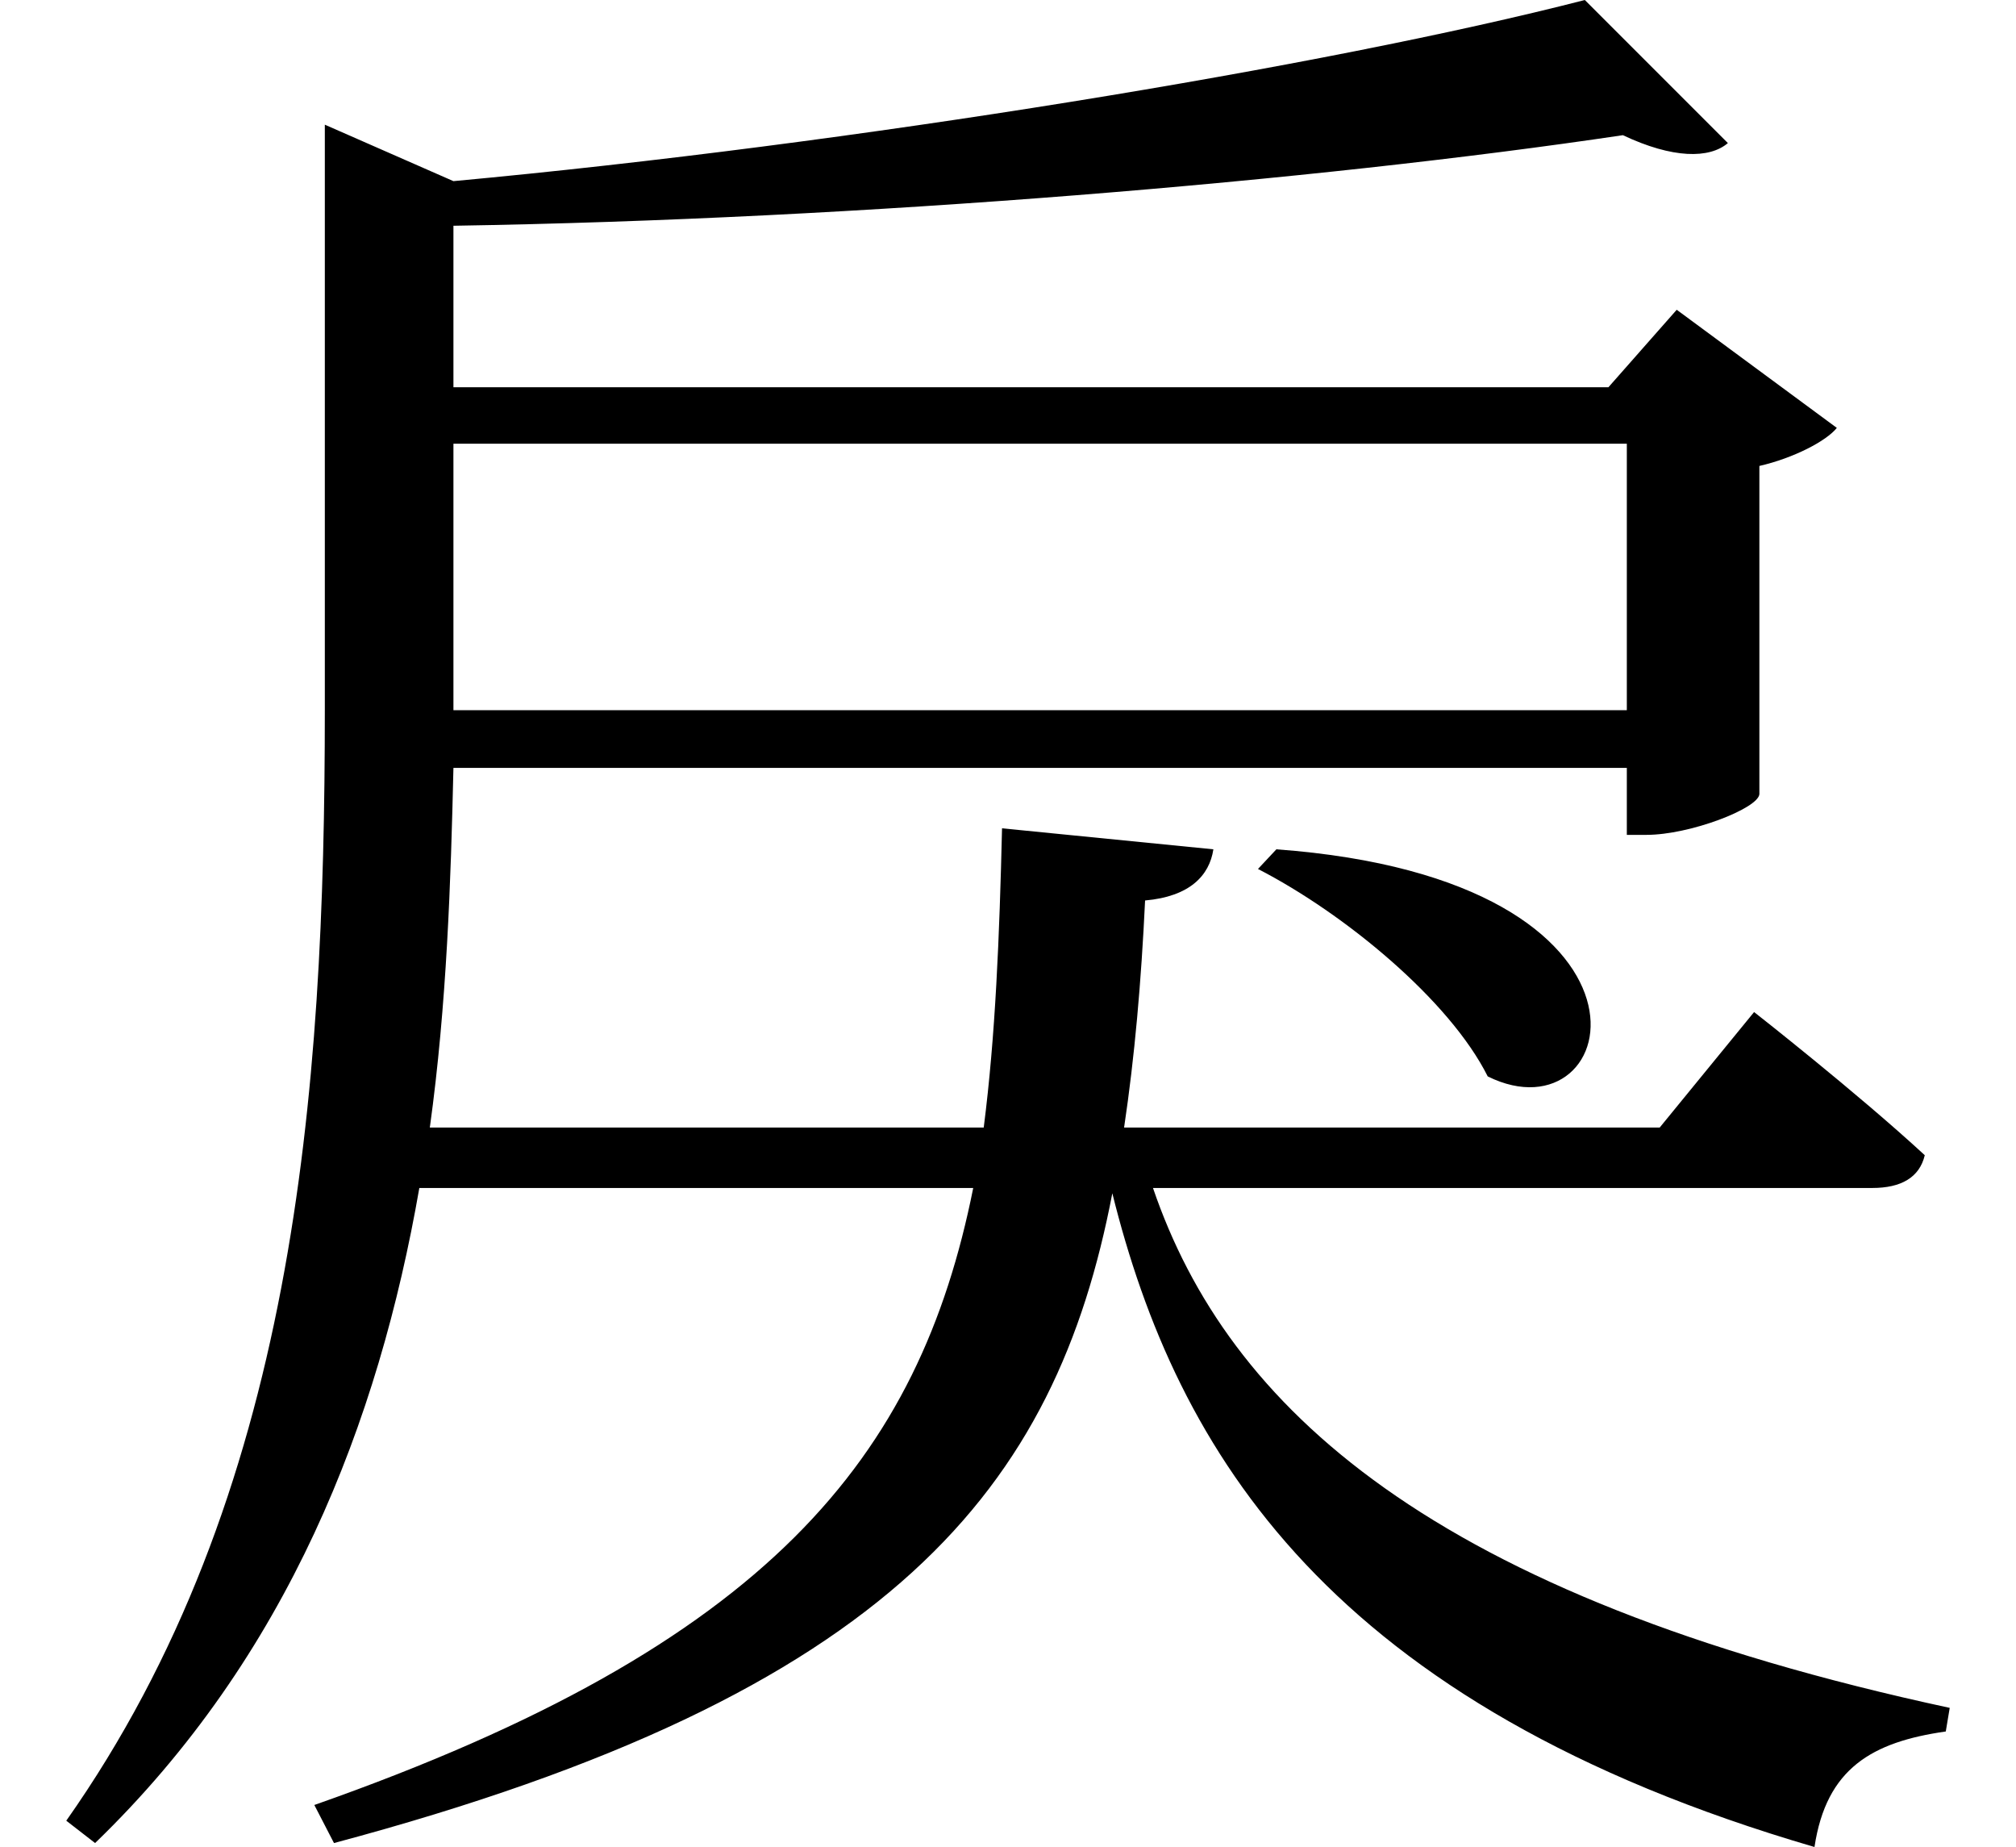<svg height="21.984" viewBox="0 0 24 21.984" width="24" xmlns="http://www.w3.org/2000/svg">
<path d="M15.125,9.953 L14.906,9.719 C15.938,9.188 17.188,8.156 17.641,7.25 C19.25,6.453 20.016,9.594 15.125,9.953 Z M19.297,14.781 L19.297,11.609 L5.328,11.609 L5.328,14.781 Z M18.797,20.062 C15.703,19.266 10.062,18.344 5.328,17.906 L3.797,18.578 L3.797,11.609 C3.797,7.031 3.438,2.25 0.719,-1.609 L1.062,-1.875 C3.359,0.344 4.438,3.141 4.922,5.922 L11.516,5.922 C10.875,2.719 9.094,0.484 3.672,-1.422 L3.906,-1.875 C10.578,-0.094 12.5,2.359 13.172,5.859 C13.938,2.781 15.75,-0.234 21.531,-1.922 C21.672,-0.984 22.219,-0.672 23.094,-0.547 L23.141,-0.266 C16.969,1.062 14.547,3.312 13.656,5.922 L22.219,5.922 C22.562,5.922 22.781,6.047 22.844,6.312 C22.031,7.062 20.812,8.016 20.812,8.016 L19.688,6.641 L13.312,6.641 C13.438,7.484 13.516,8.375 13.562,9.344 C14.094,9.391 14.328,9.641 14.375,9.953 L11.859,10.203 C11.828,8.906 11.781,7.734 11.641,6.641 L5.047,6.641 C5.25,8.109 5.297,9.578 5.328,10.922 L19.297,10.922 L19.297,10.125 L19.531,10.125 C20.047,10.125 20.859,10.438 20.875,10.609 L20.875,14.516 C21.281,14.609 21.672,14.812 21.797,14.969 L19.891,16.375 L19.078,15.453 L5.328,15.453 L5.328,17.375 C10.203,17.453 15.578,17.906 19.25,18.453 C19.844,18.172 20.281,18.172 20.5,18.359 Z" transform="translate(0.07, 20.062) scale(1, -1)"/>
</svg>